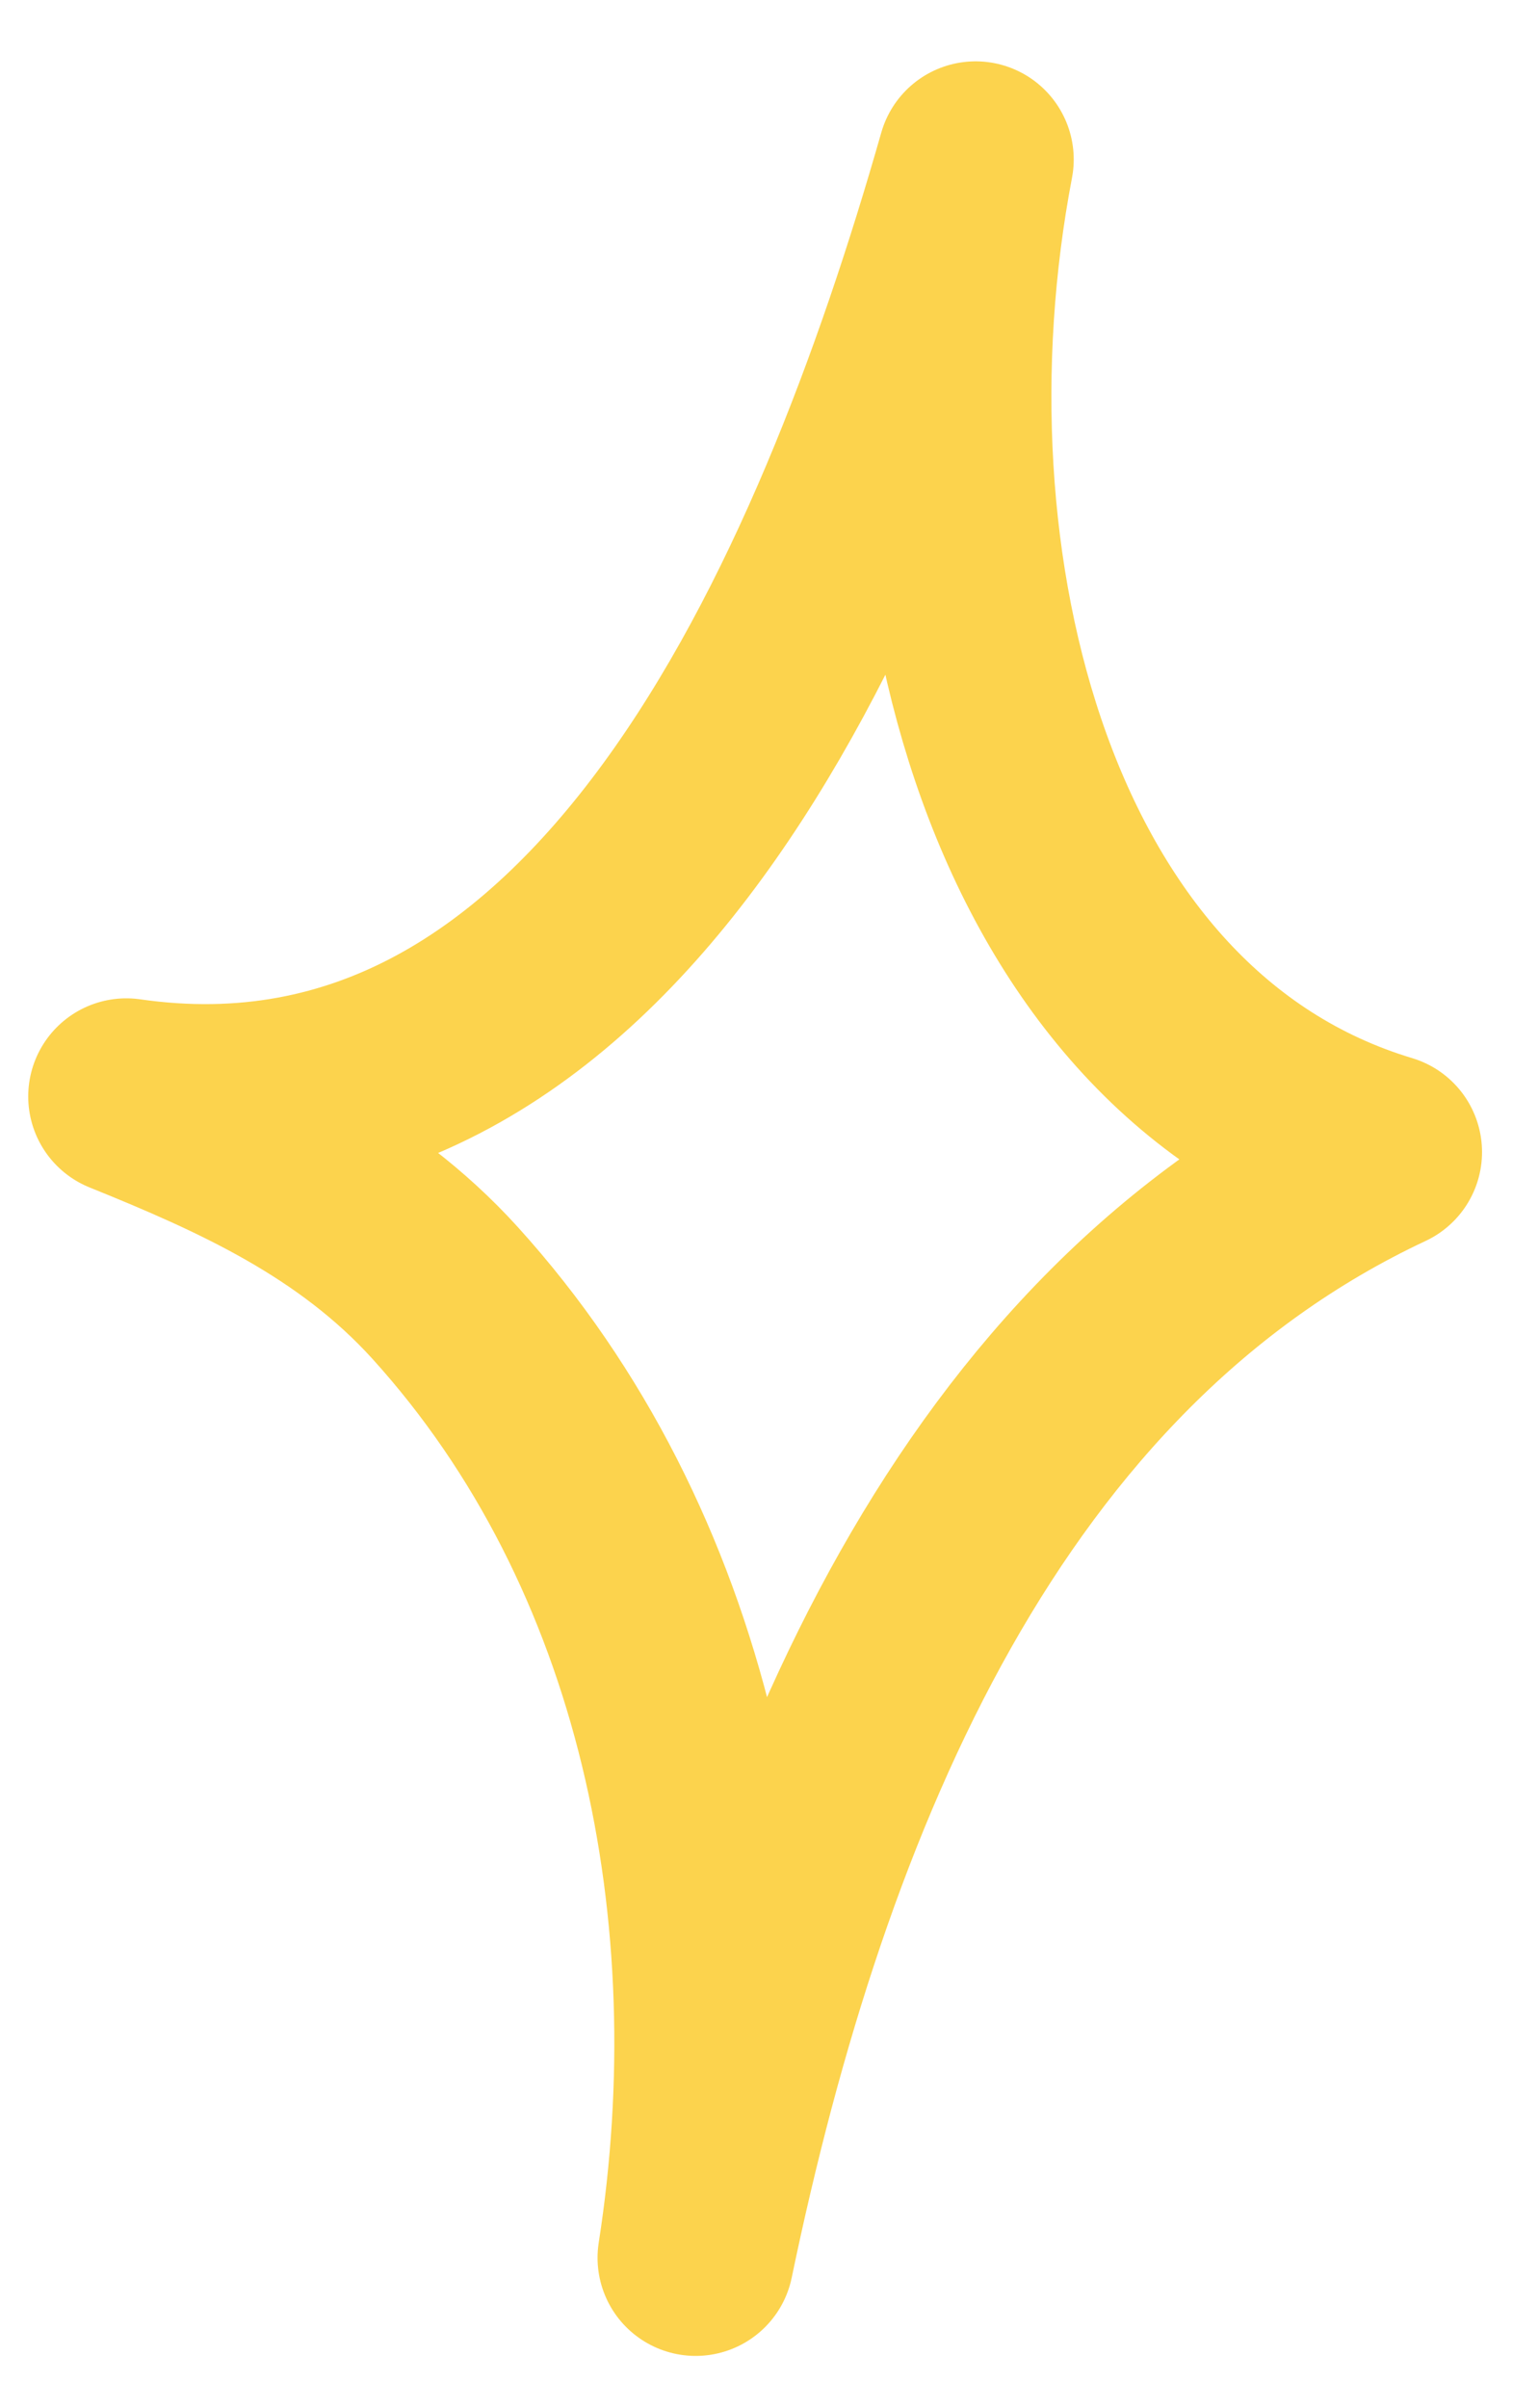 <svg width="23" height="36" viewBox="0 0 23 36" fill="none" xmlns="http://www.w3.org/2000/svg">
<path fill-rule="evenodd" clip-rule="evenodd" d="M10.403 33.754C11.204 28.62 10.12 23.151 6.655 19.328C5.313 17.848 3.593 17.081 1.889 16.392C9.044 17.423 12.69 9.042 14.59 2.384C13.43 8.457 15.252 15.587 20.696 17.224C14.685 20.043 11.861 26.739 10.403 33.754Z" stroke="#FCD34D" stroke-width="2.934" stroke-miterlimit="1.5" stroke-linecap="round" stroke-linejoin="round"/>
</svg>

